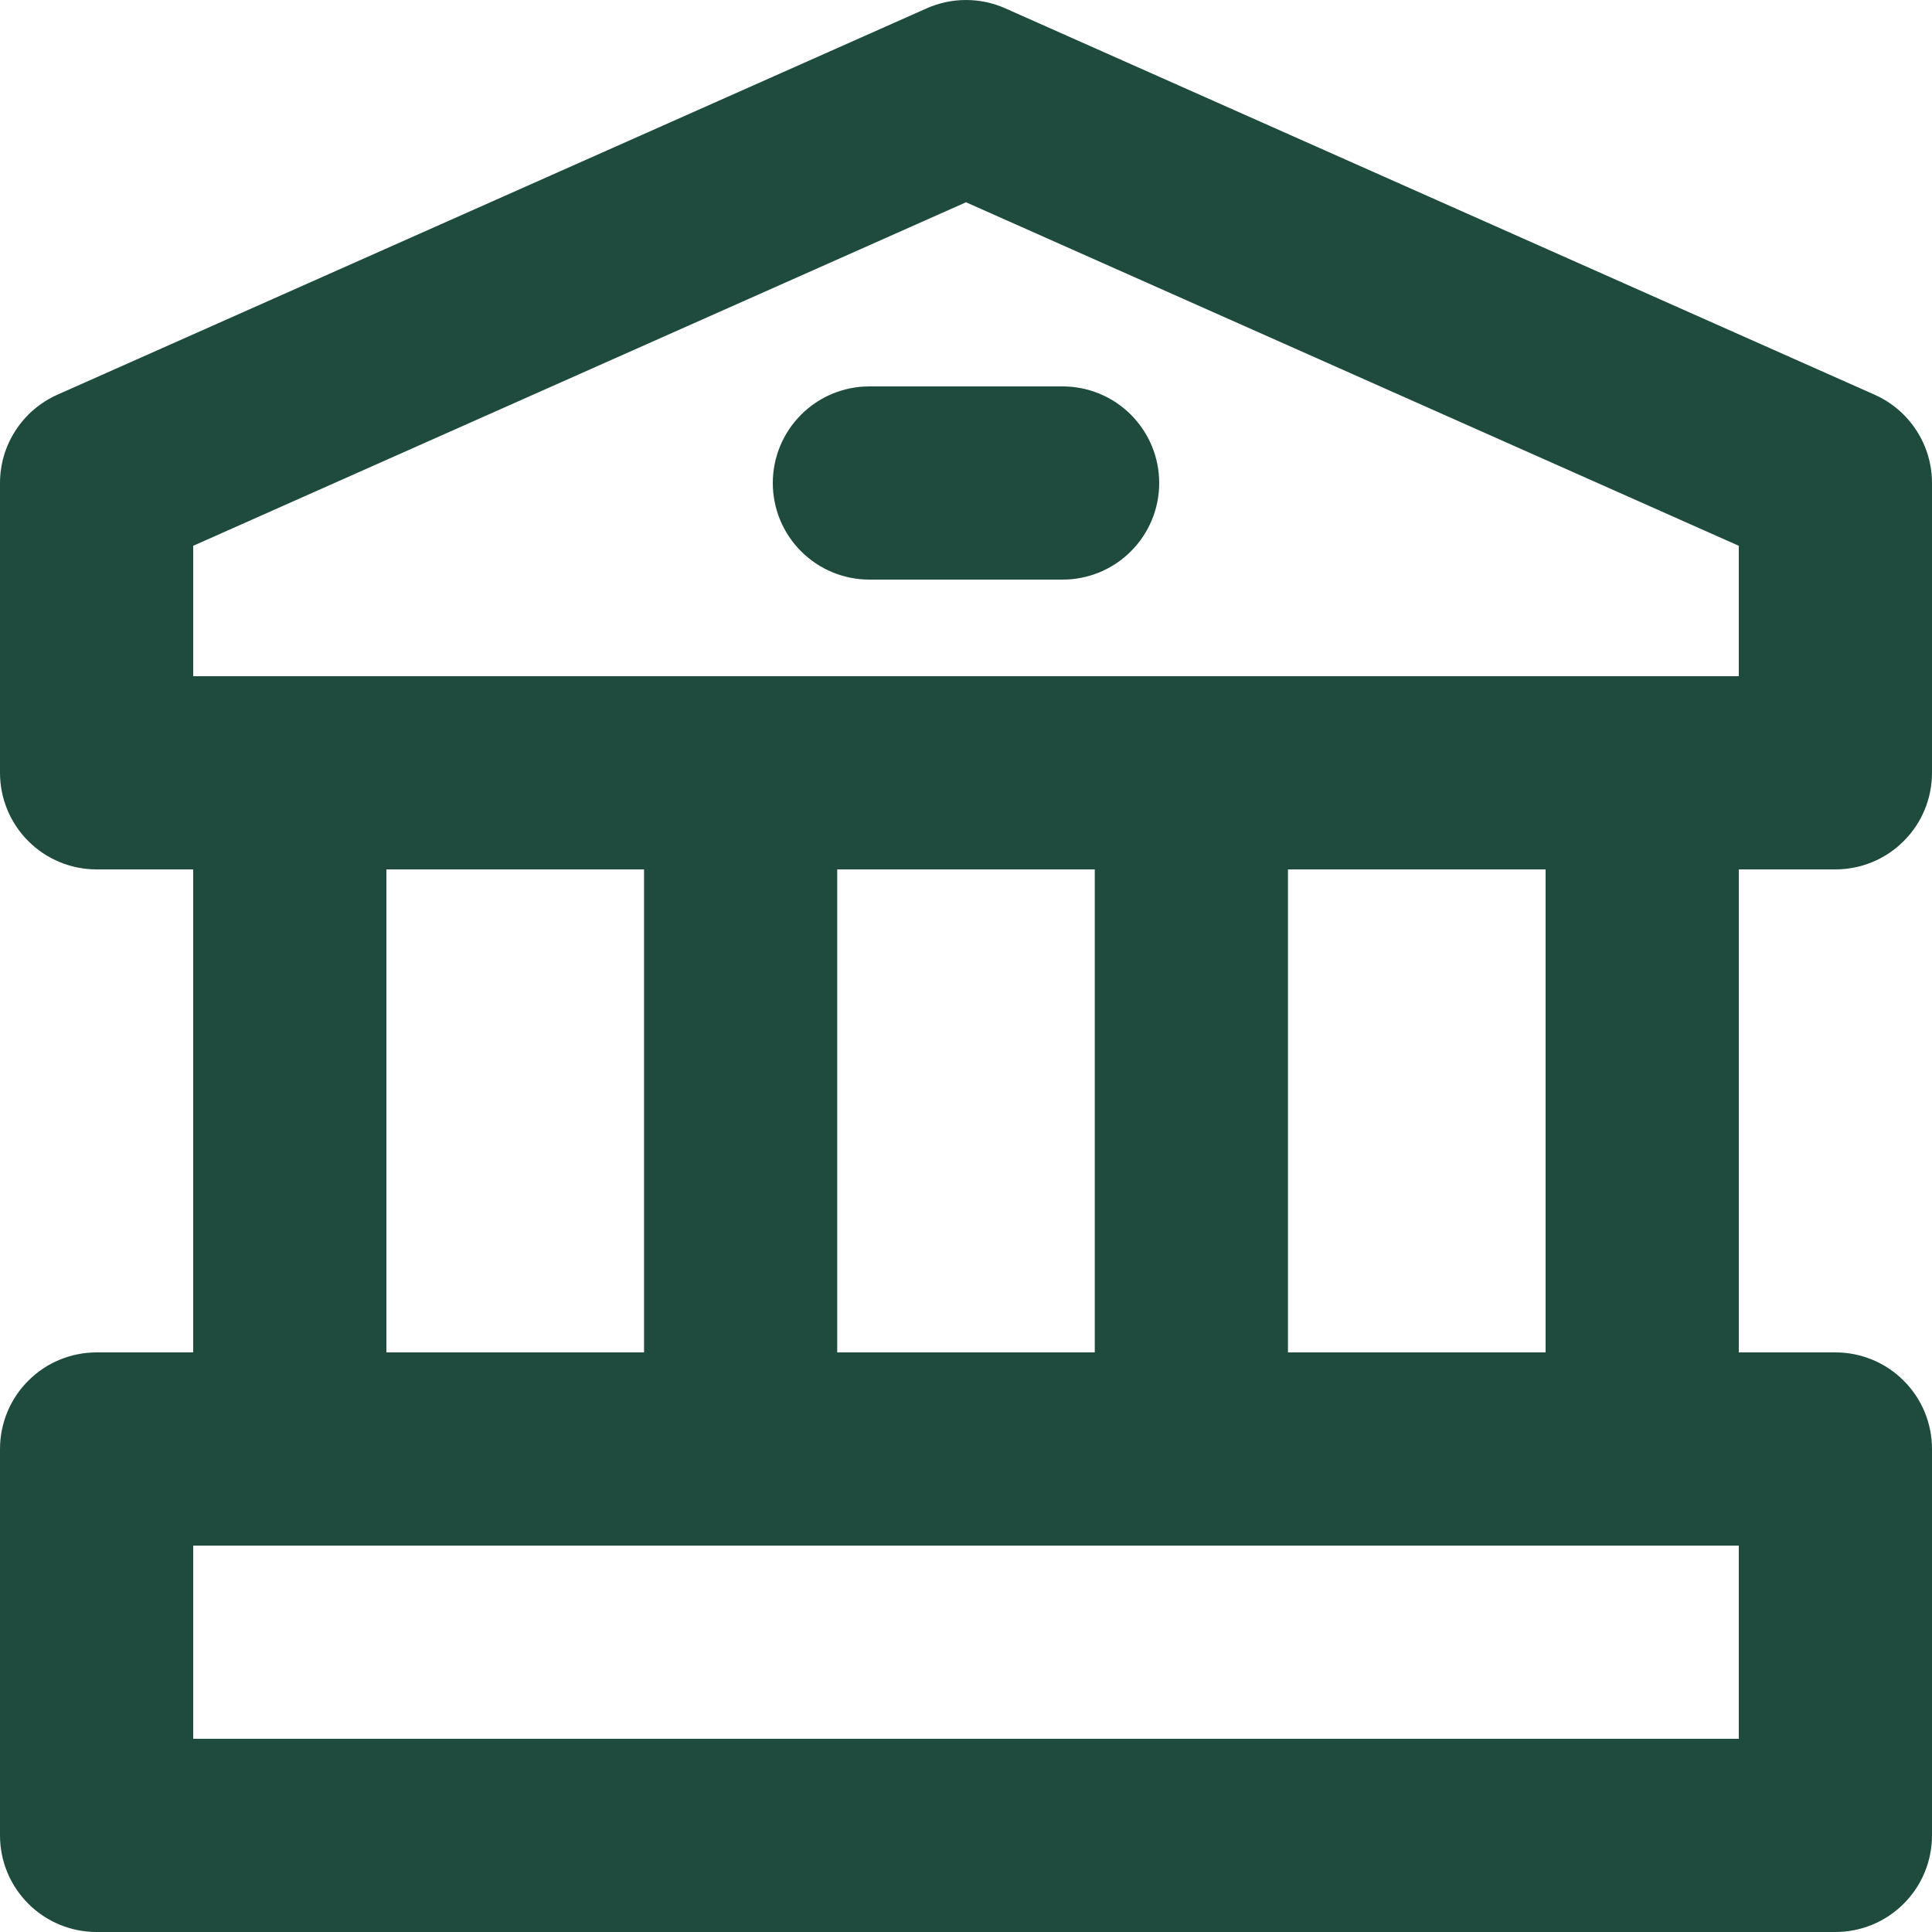 <svg width="20" height="20" viewBox="0 0 20 20" fill="none" xmlns="http://www.w3.org/2000/svg">
<path d="M1 20H19C19.265 20 19.52 19.895 19.707 19.707C19.895 19.52 20 19.265 20 19V15C20 14.735 19.895 14.48 19.707 14.293C19.52 14.105 19.265 14 19 14H18V9H19C19.265 9 19.52 8.895 19.707 8.707C19.895 8.52 20 8.265 20 8V5C20 4.807 19.944 4.617 19.838 4.455C19.733 4.293 19.583 4.165 19.406 4.086L10.406 0.086C10.278 0.029 10.14 0 10 0C9.86 0 9.722 0.029 9.594 0.086L0.594 4.086C0.417 4.165 0.267 4.293 0.162 4.455C0.056 4.617 -2.45488e-05 4.807 8.05774e-09 5V8C8.05774e-09 8.265 0.105 8.52 0.293 8.707C0.48 8.895 0.735 9 1 9H2V14H1C0.735 14 0.48 14.105 0.293 14.293C0.105 14.48 8.05774e-09 14.735 8.05774e-09 15V19C8.05774e-09 19.265 0.105 19.52 0.293 19.707C0.48 19.895 0.735 20 1 20ZM2 5.65L10 2.094L18 5.65V7H2V5.65ZM16 9V14H13.333V9H16ZM11.333 9V14H8.667V9H11.333ZM6.667 9V14H4V9H6.667ZM2 16H18V18H2V16ZM12 5C12 5.265 11.895 5.52 11.707 5.707C11.52 5.895 11.265 6 11 6H9C8.735 6 8.48 5.895 8.293 5.707C8.105 5.52 8 5.265 8 5C8 4.735 8.105 4.481 8.293 4.293C8.48 4.105 8.735 4 9 4H11C11.265 4 11.52 4.105 11.707 4.293C11.895 4.481 12 4.735 12 5Z" fill="#1F4B3E"/>
</svg>
